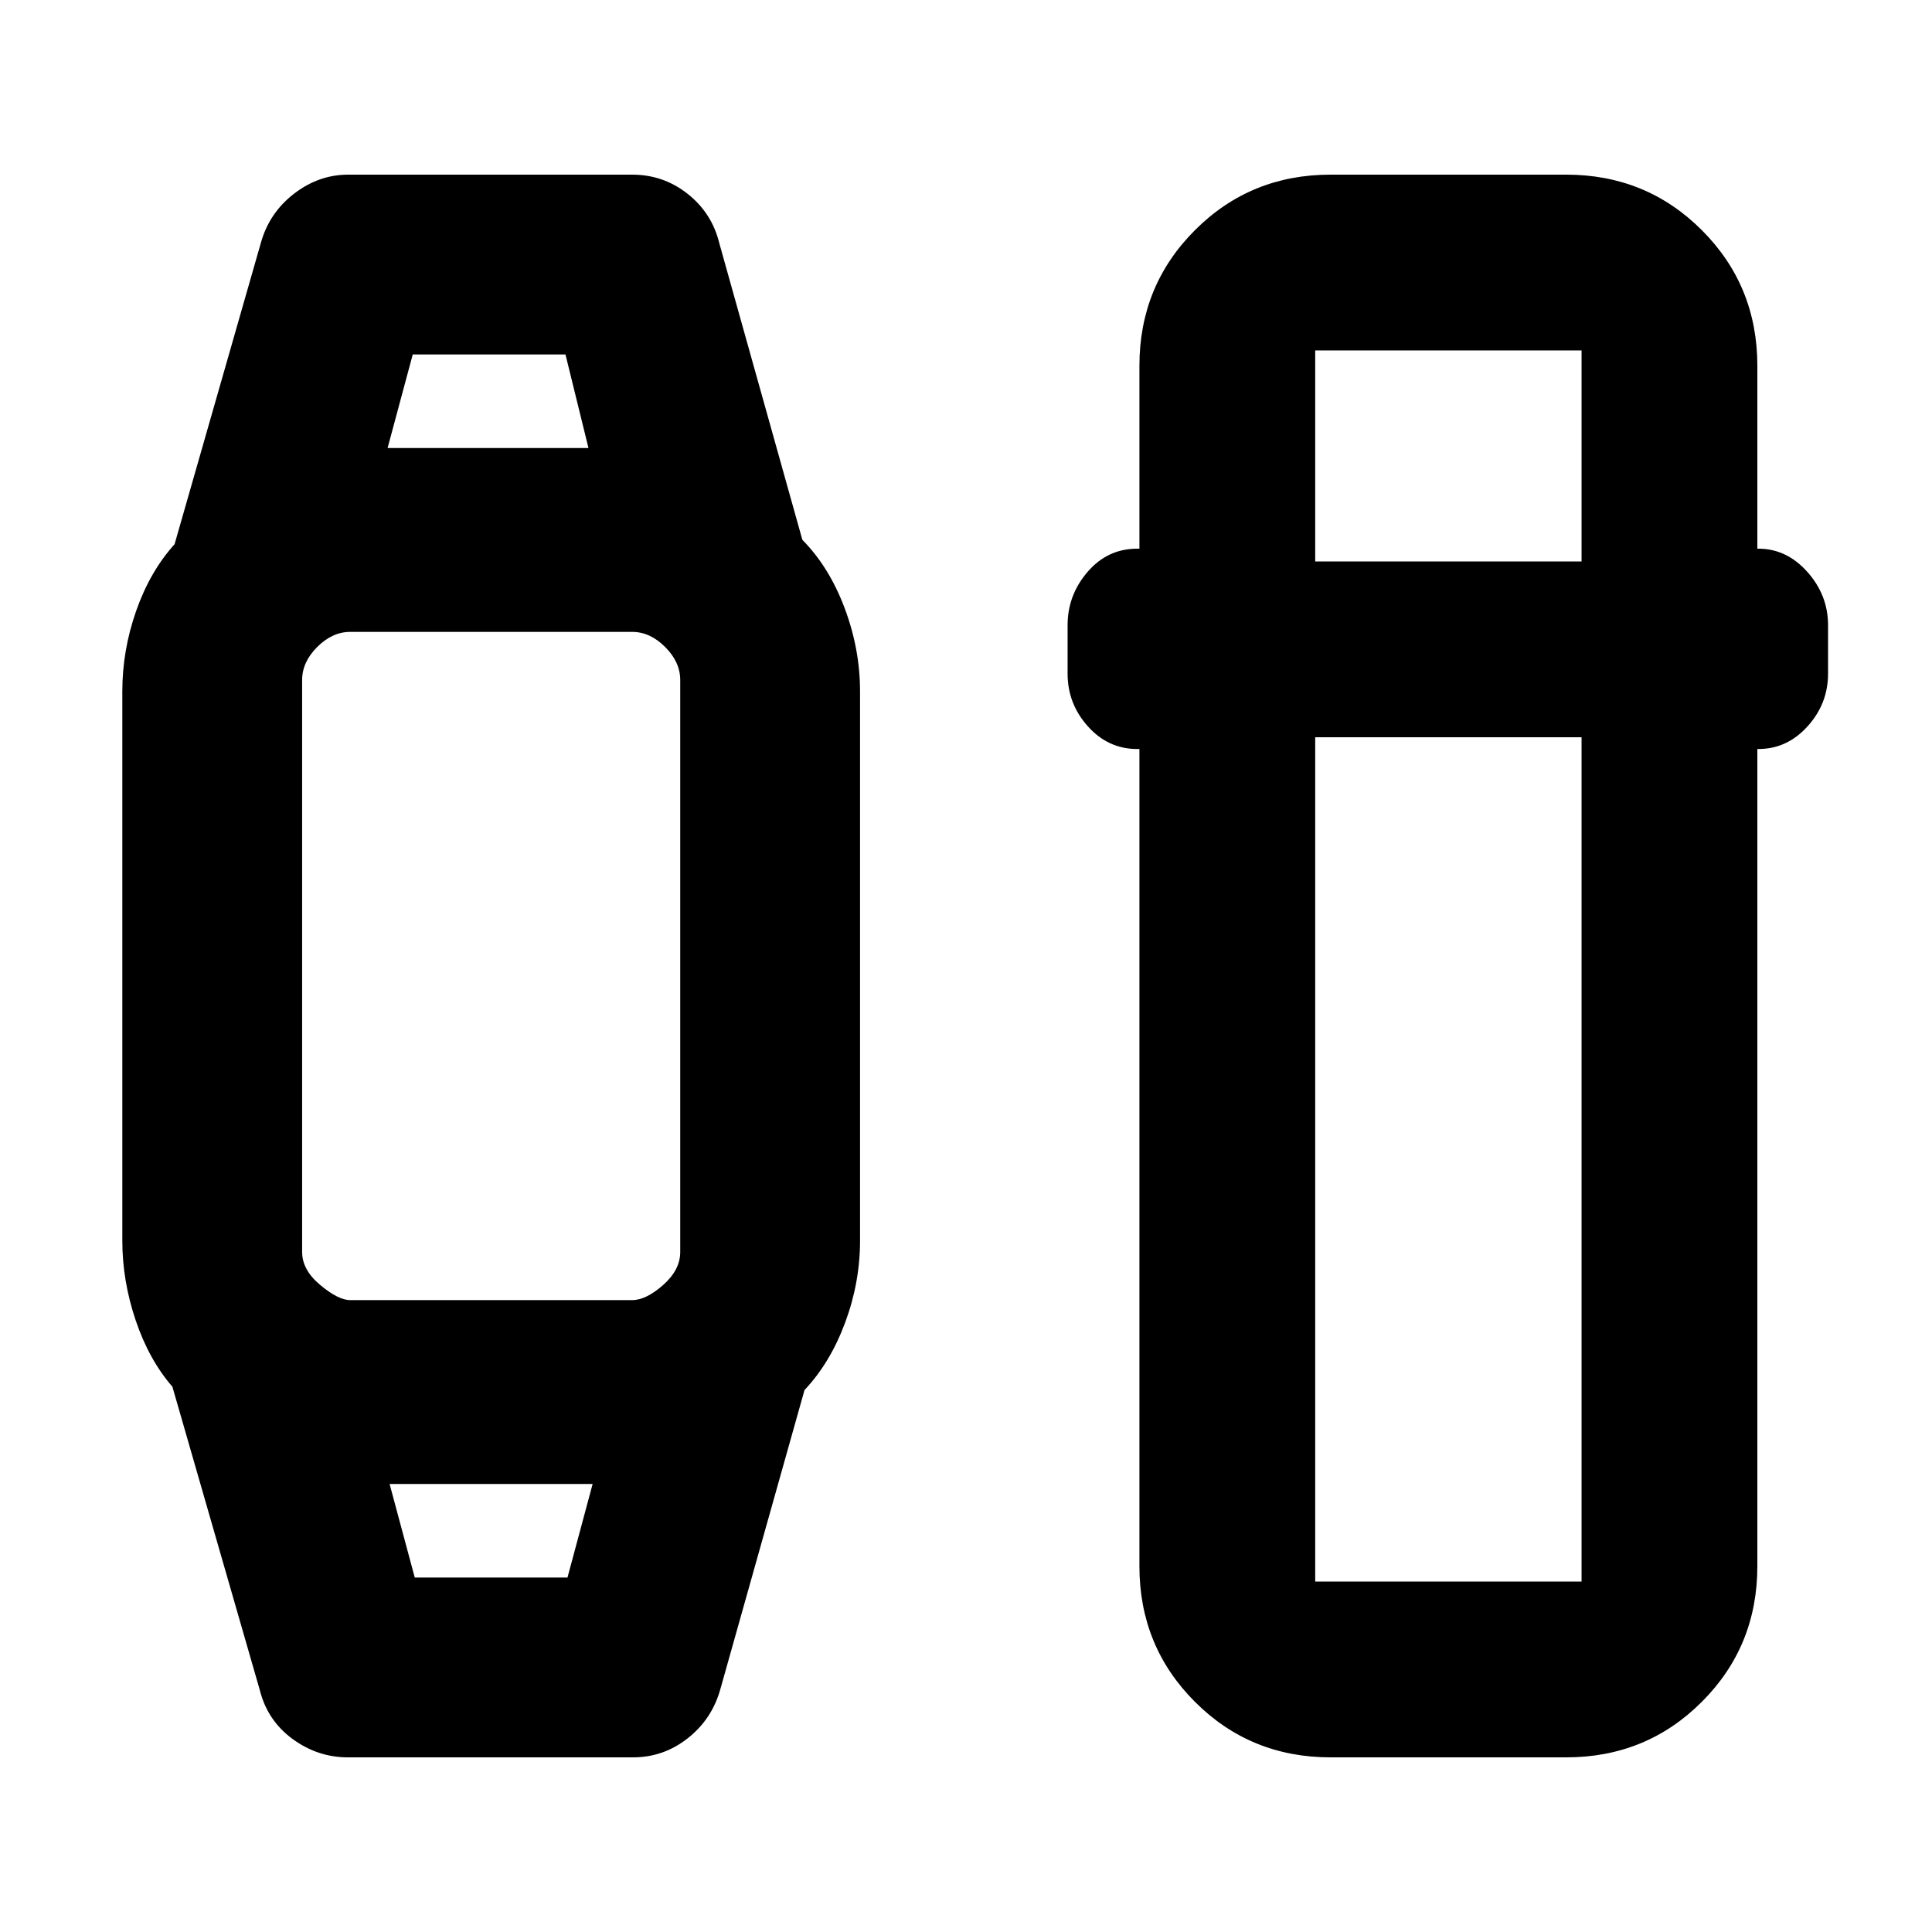 <svg xmlns="http://www.w3.org/2000/svg" height="20" viewBox="0 -960 960 960" width="20"><path d="m129.06-120.33-43.39-150.6q-11.69-13.5-18.29-33.11-6.6-19.6-6.6-39.48v-272.96q0-20.38 6.88-39.98 6.88-19.61 19.08-33.11l42.82-149.54q4.12-15.03 16.45-24.57 12.33-9.54 26.99-9.54h141.14q15.53 0 27.6 9.58 12.06 9.57 15.69 24.53l41.26 147.35q13.33 13.5 20.99 33.89 7.67 20.39 7.67 41.39v272.96q0 20.79-7.42 40.75-7.41 19.97-20.17 33.47L358-120.89q-4.12 15.03-16.2 24.57-12.07 9.54-27.24 9.54H172.85q-15.02 0-27.52-9.17-12.5-9.18-16.27-24.38Zm77.03-55.8h75.89l12.5-46.5H193.59l12.5 46.5Zm-32.07-137.85h140.09q6.89 0 15.39-7.5t8.5-16.39v-284.26q0-8.89-7.5-16.39t-16.39-7.5H174.02q-8.89 0-16.39 7.5t-7.5 16.39v284.26q0 8.89 9 16.39t14.89 7.5Zm18.57-423.39h99.82l-11.43-46.5h-75.89l-12.5 46.5ZM661.17-86.78q-39.83 0-67.41-27.59-27.59-27.58-27.59-67.41v-406.04h-1.06q-14.48 0-24.56-11.27-10.07-11.26-10.07-26.19v-24.07q0-14.93 9.92-26.47 9.93-11.55 24.71-11.55h1.06v-90.85q0-39.83 27.59-67.41 27.58-27.59 67.41-27.59h117.05q39.83 0 67.41 27.59 27.59 27.58 27.59 67.41v90.85h.5q14.06 0 24.35 11.55 10.28 11.54 10.28 26.47v24.07q0 14.93-10.18 26.19-10.17 11.27-24.45 11.27h-.5v406.04q0 39.83-27.59 67.41-27.58 27.59-67.41 27.59H661.17Zm-7.65-506.89v419.54h132.35v-419.54H653.52Zm0-87.35h132.35v-104.85H653.52v104.85ZM243.78-222.63Zm-.5-514.74Z"/></svg>